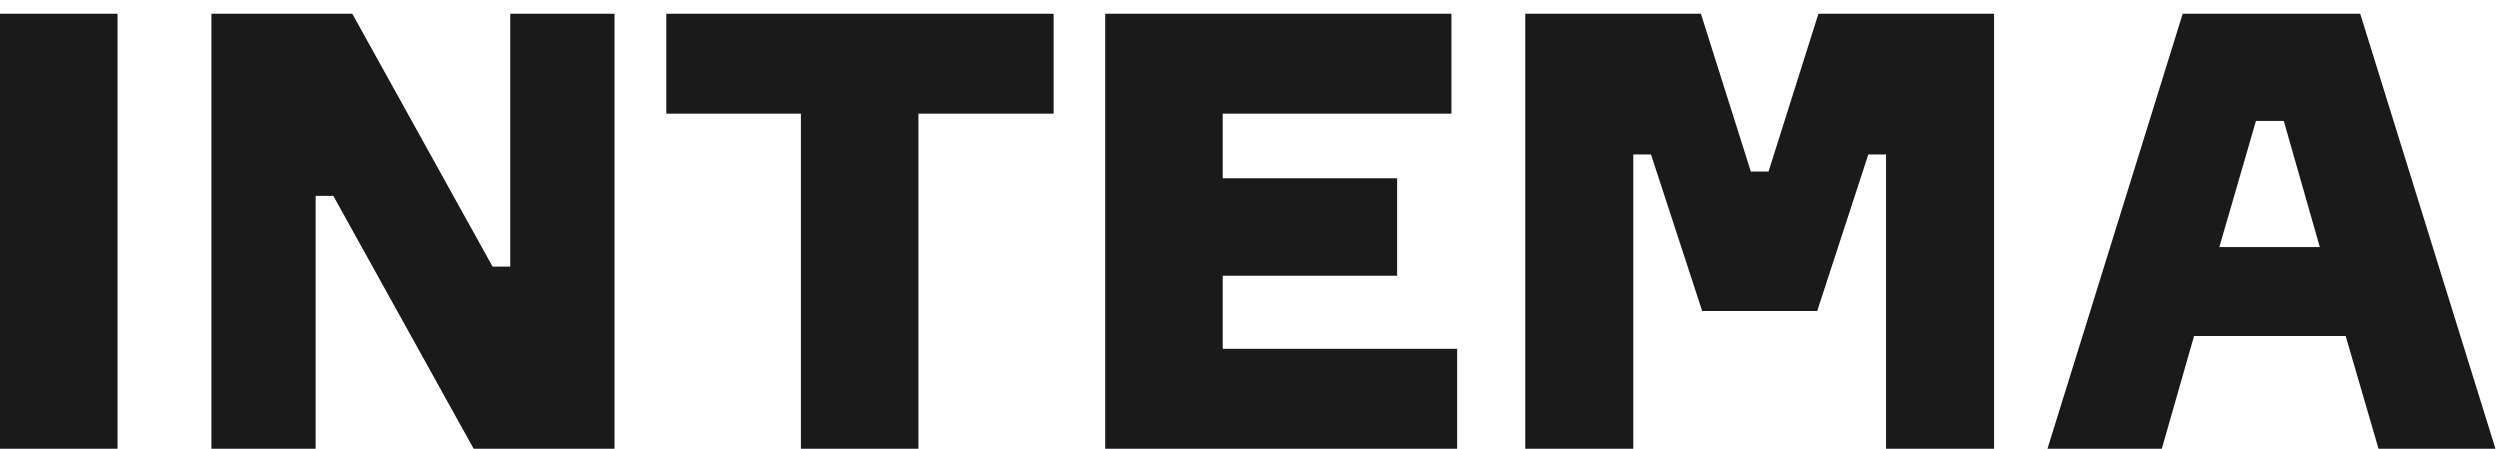 <svg width="78" height="14" viewBox="0 0 78 14" fill="none" xmlns="http://www.w3.org/2000/svg">
<g clip-path="url(#clip0_1414_11100)">
<path d="M3.667 0.429V14H0V0.429H3.667Z" fill="#1A1A1B"/>
<path d="M15.92 0.429H19.173V14H14.777L10.4 6.112H9.848V14H6.596V0.429H10.992L15.368 8.317H15.92V0.429Z" fill="#1A1A1B"/>
<path d="M32.873 0.429V3.546H28.655V14H24.988V3.546H20.789V0.429H32.873Z" fill="#1A1A1B"/>
<path d="M43.59 8.602H38.149V10.883H45.463V14H34.482V0.429H45.285V3.546H38.149V5.561H43.59V8.602Z" fill="#1A1A1B"/>
<path d="M56.735 0.429H62.215V14H58.844V4.819H58.292L56.696 9.704H53.108L51.511 4.819H50.959V14H47.588V0.429H53.068L54.626 5.352H55.178L56.735 0.429Z" fill="#1A1A1B"/>
<path d="M73.639 0.429L77.858 14H74.21L73.185 10.484H68.454L67.449 14H63.881L68.1 0.429H73.639ZM70.386 3.774L69.243 7.709H72.378L71.254 3.774H70.386Z" fill="#1A1A1B"/>
</g>
<defs>
<clipPath id="clip0_1414_11100">
<rect width="78" height="14" fill="white"/>
</clipPath>
</defs>
</svg>
